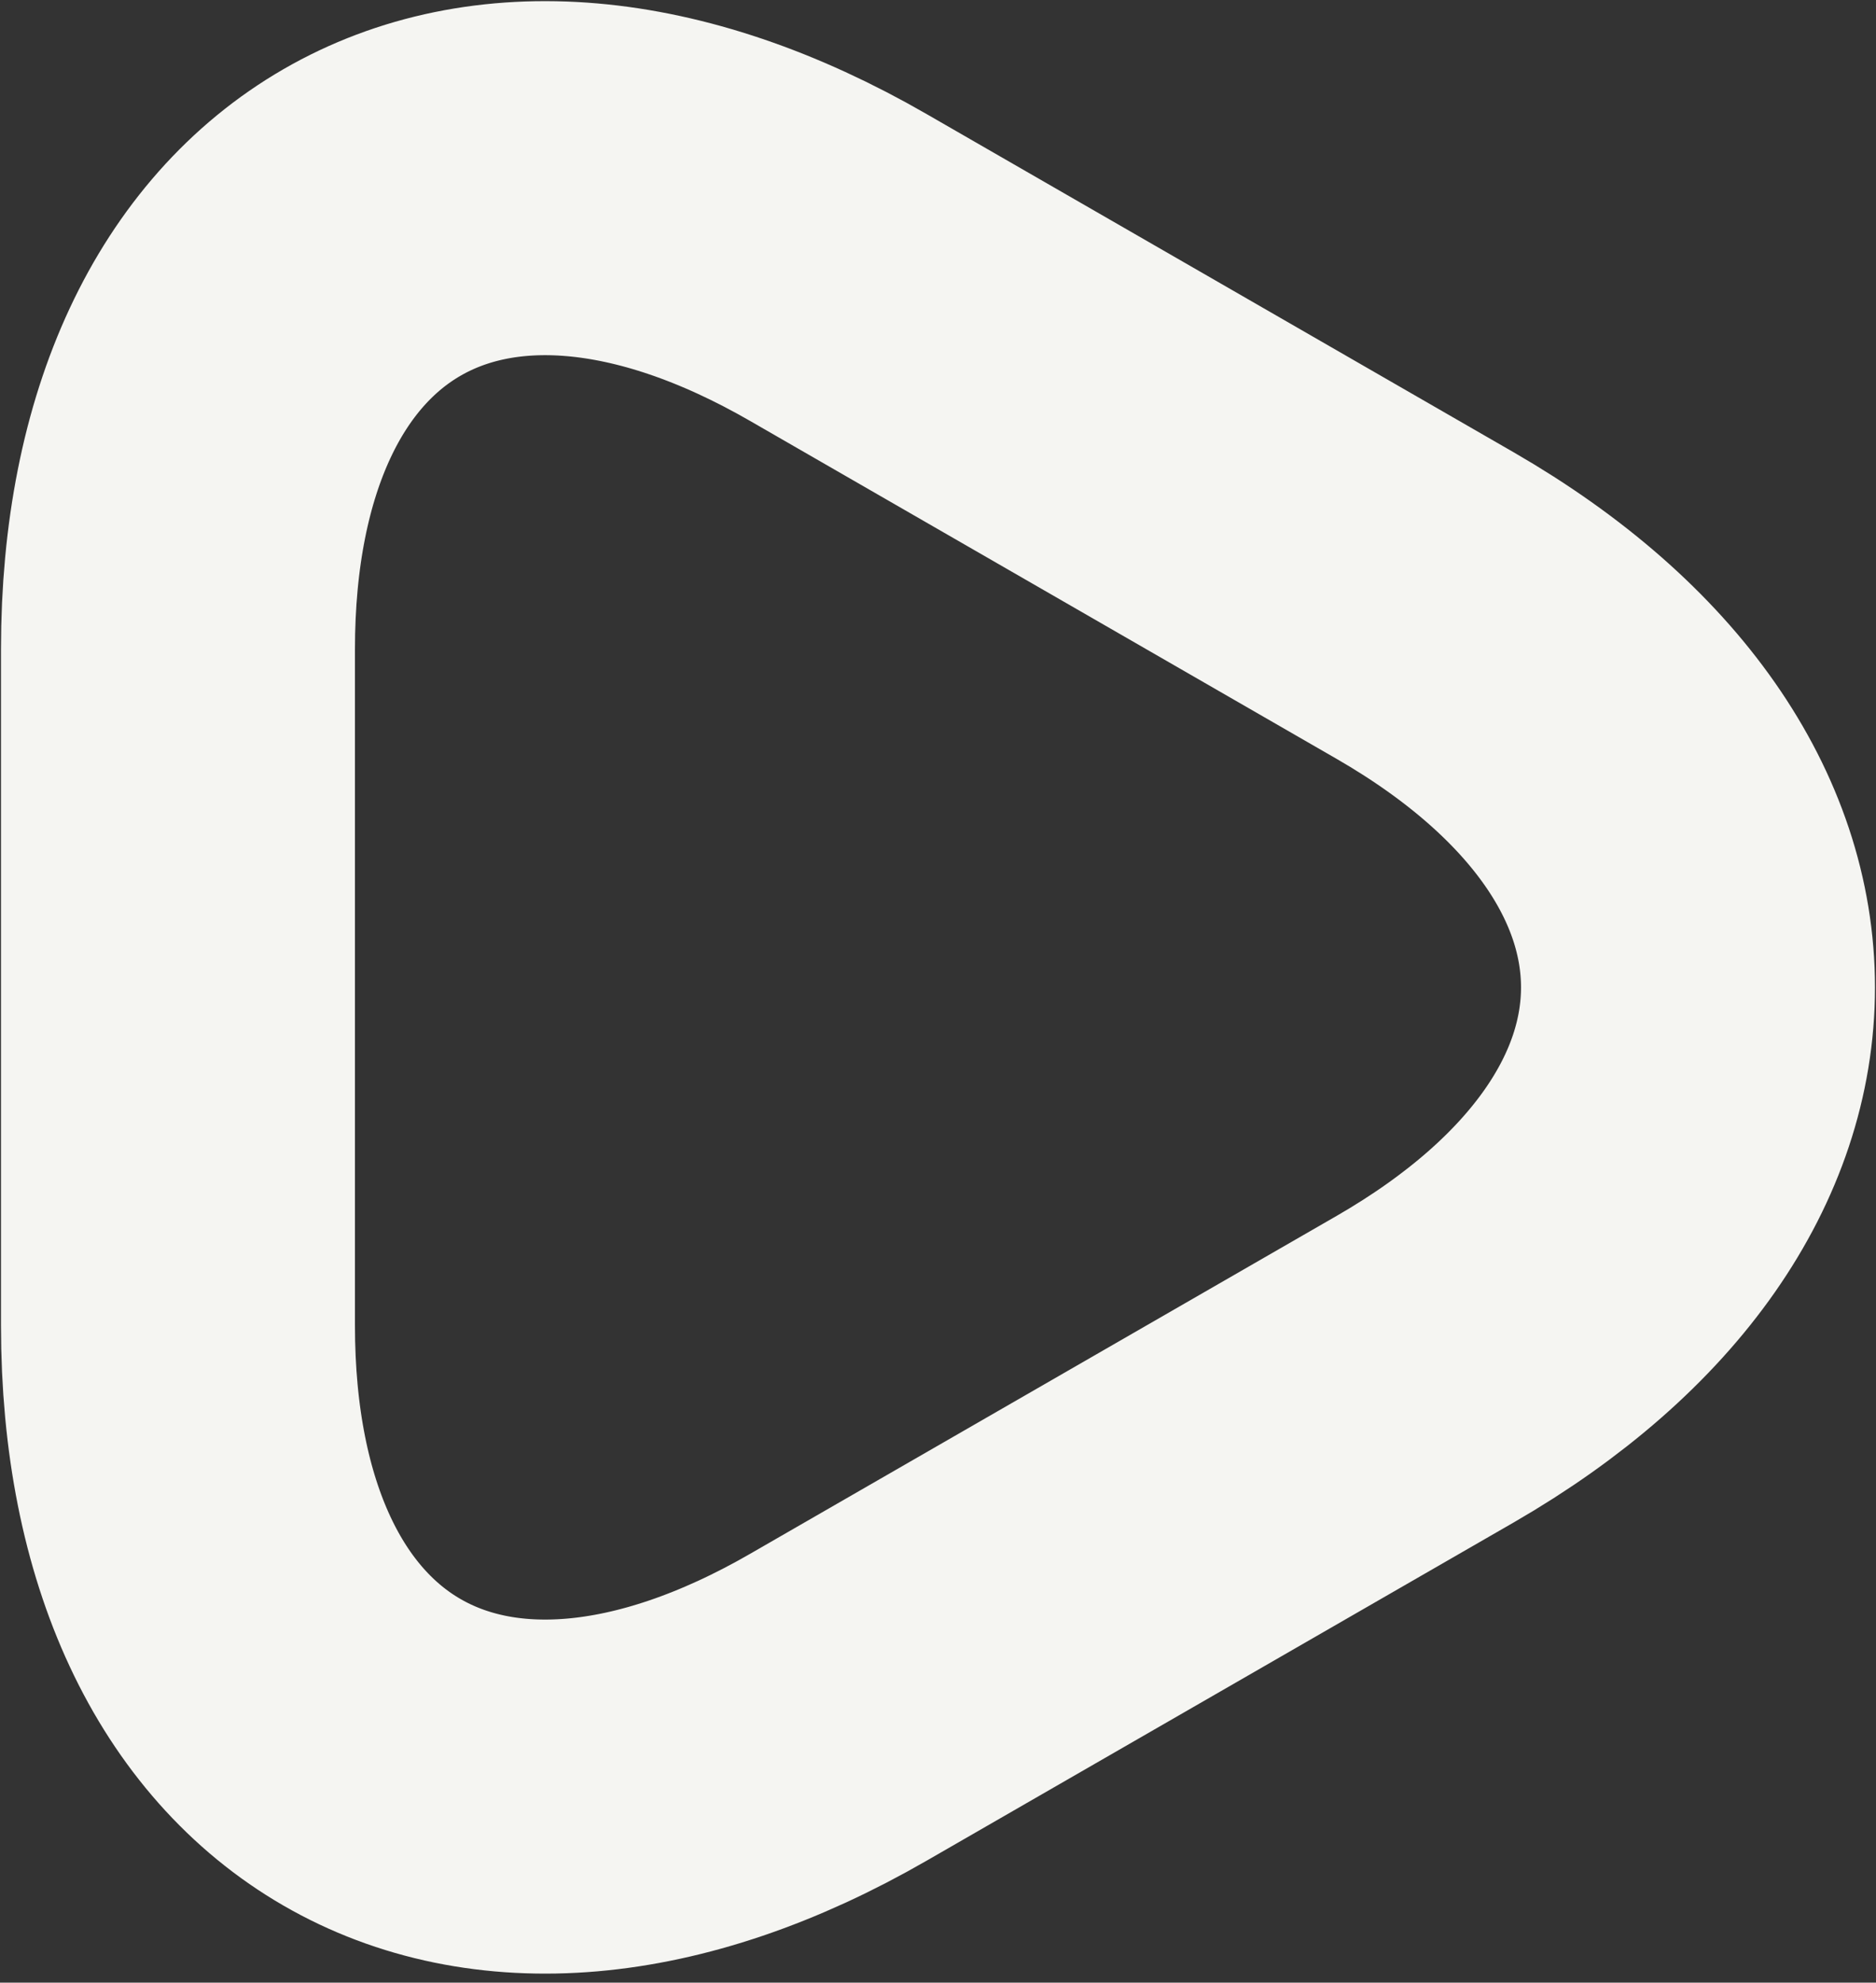 <svg width="53" height="56" viewBox="0 0 53 56" fill="none" xmlns="http://www.w3.org/2000/svg">
<rect x="0" y="0" width="53" height="56" fill="#333333" stroke="none"/>
<path d="M5.028 27.889V18.342C5.028 6.488 13.423 1.634 23.694 7.561L31.981 12.334L40.268 17.108C50.539 23.035 50.539 32.743 40.268 38.67L31.981 43.444L23.694 48.217C13.423 54.144 5.028 49.29 5.028 37.436V27.889Z" stroke="#F5F5F2" stroke-width="10" stroke-miterlimit="10" stroke-linecap="round" stroke-linejoin="round"/>
</svg>
